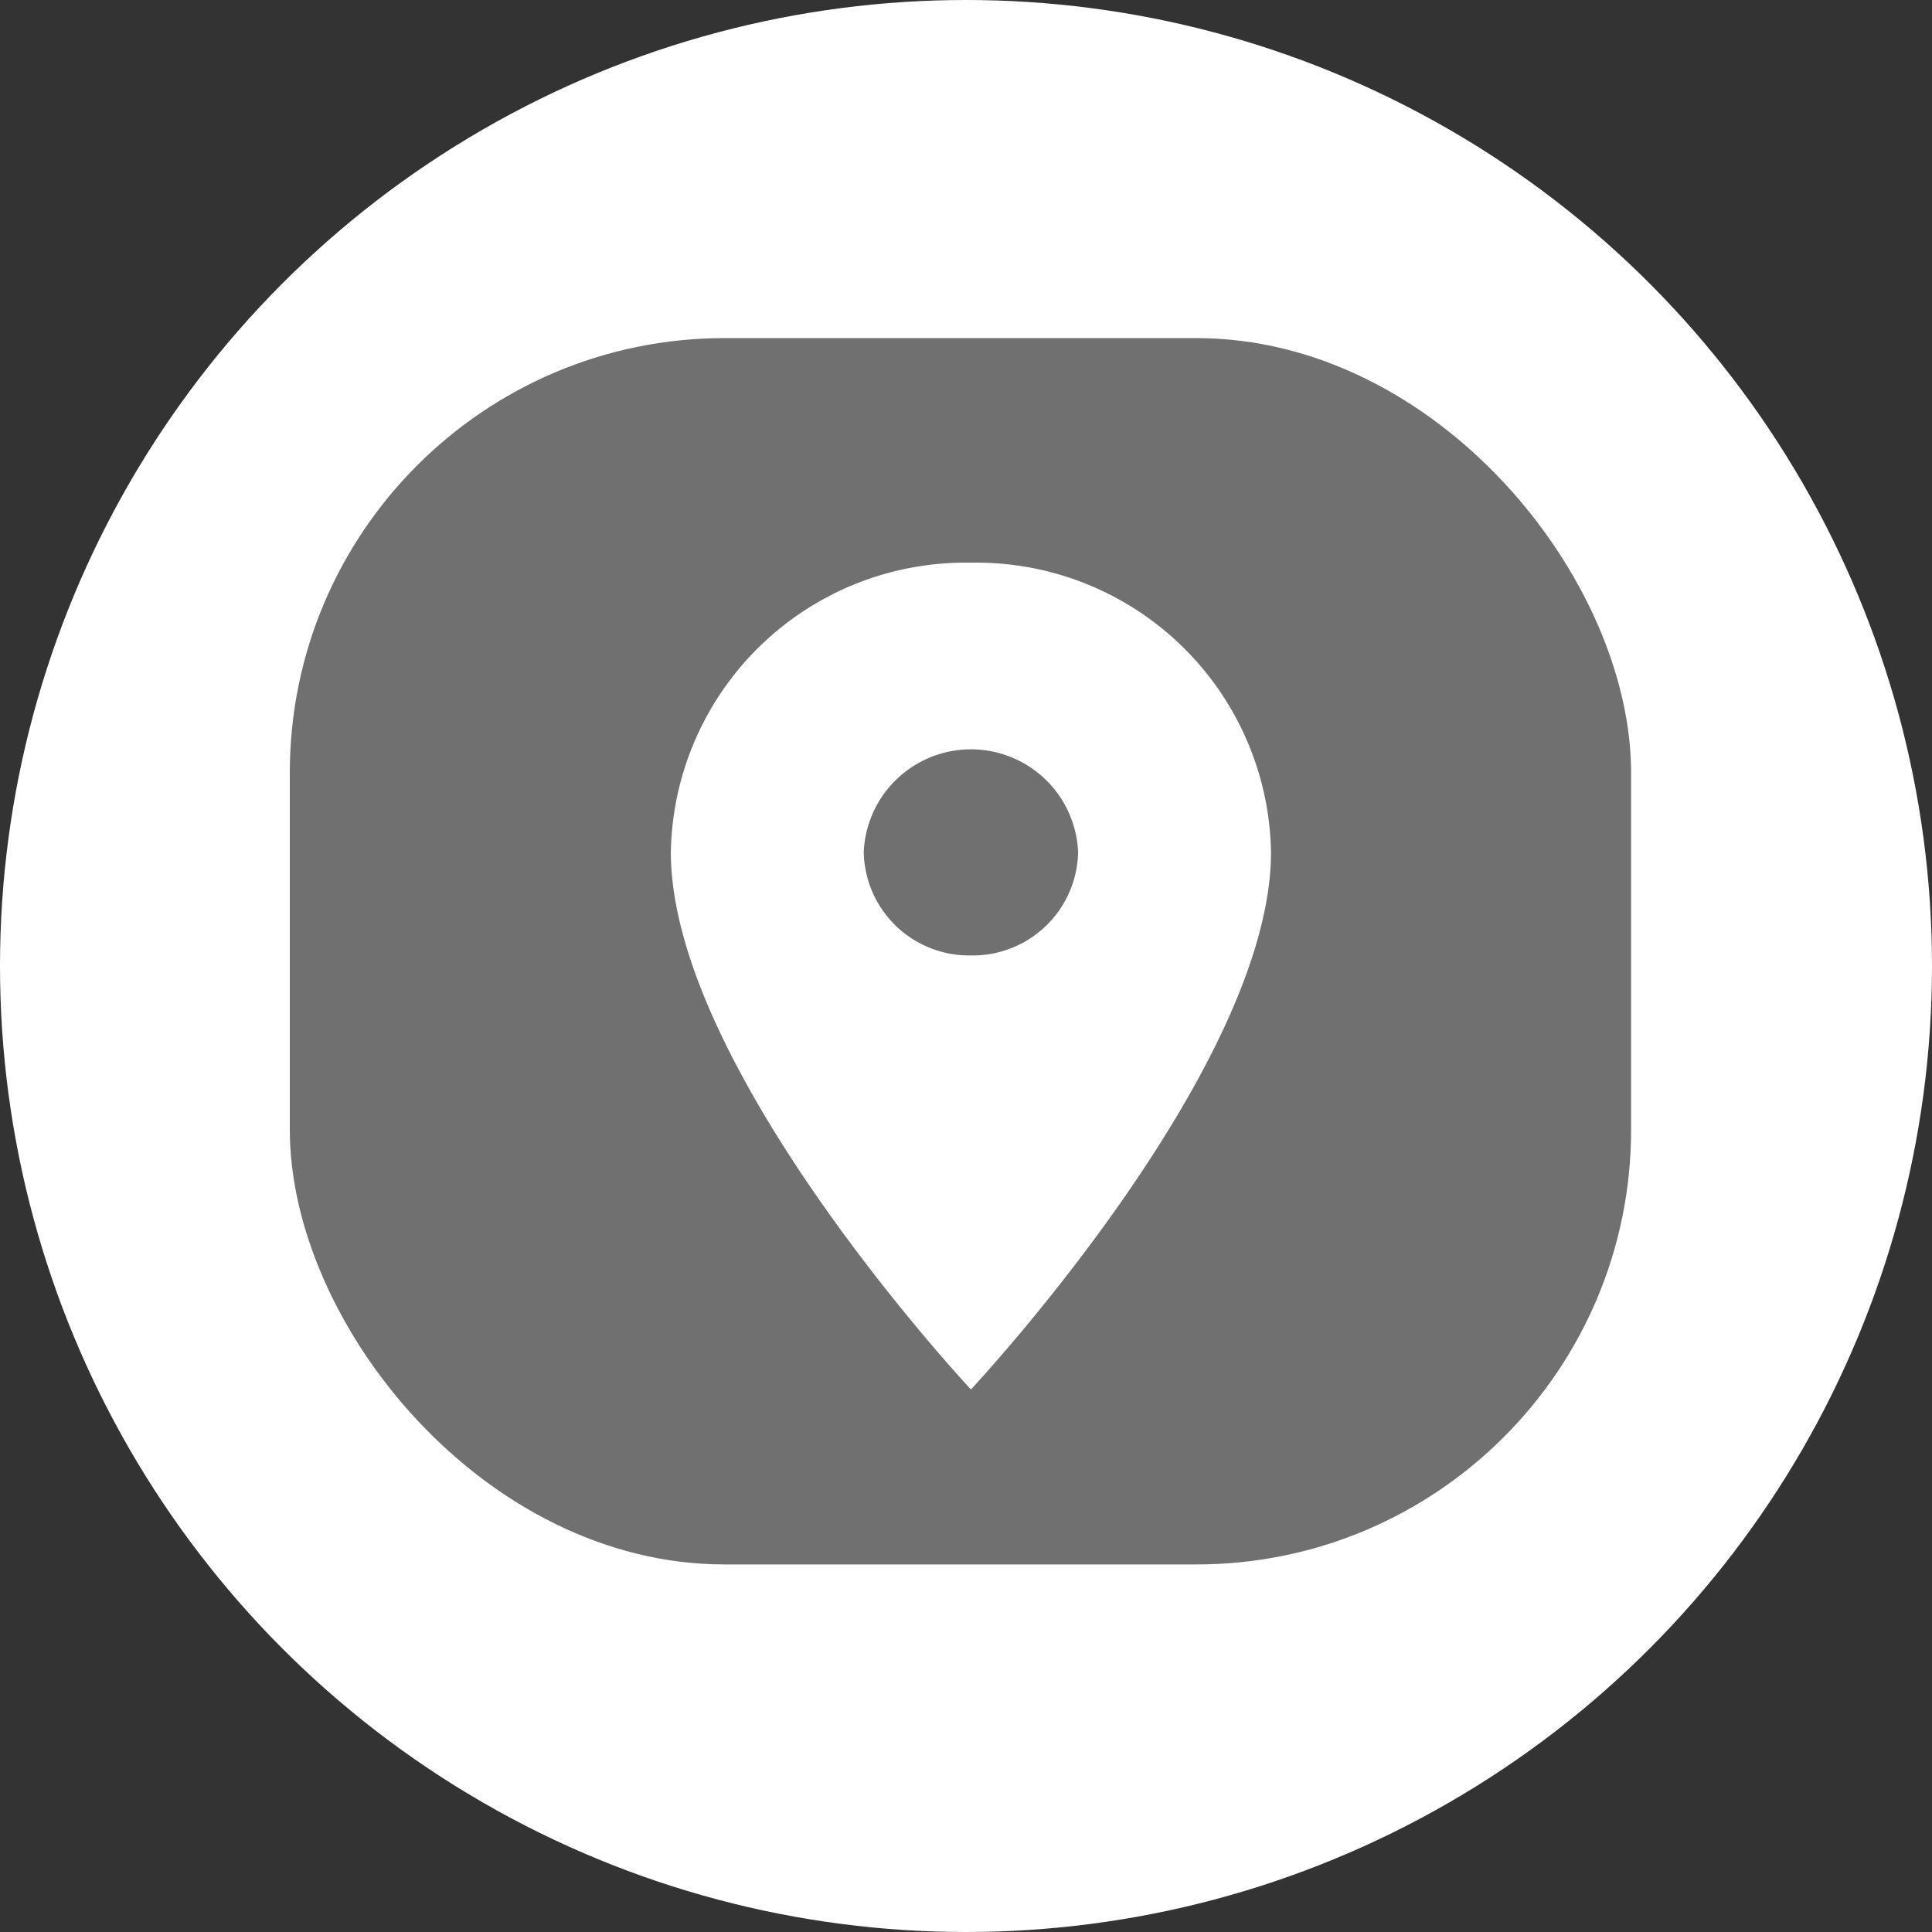 <svg xmlns="http://www.w3.org/2000/svg" width="40" height="40" viewBox="0 0 40 40">
  <rect x="0" y="0" width="40" height="40" fill="#333333" stroke="none"/>
  <g id="Group_949" data-name="Group 949" transform="translate(-233.5 -62)">
    <g id="Group_459" data-name="Group 459" transform="translate(28.5)">
      <circle id="Ellipse_79" data-name="Ellipse 79" cx="20" cy="20" r="20" transform="translate(205 62)" fill="#fff"/>
      <g id="Group_458" data-name="Group 458" transform="translate(-70 23)">
        <rect id="Rectangle_340" data-name="Rectangle 340" width="27.77" height="25.39" rx="9" transform="translate(281 46)" fill="#707070"/>
      </g>
    </g>
    <path id="ic_place_24px" d="M11.213,2A6.1,6.1,0,0,0,5,7.991c0,4.493,6.213,11.126,6.213,11.126s6.213-6.633,6.213-11.126A6.1,6.1,0,0,0,11.213,2Zm0,8.131a2.181,2.181,0,0,1-2.219-2.14,2.221,2.221,0,0,1,4.438,0A2.181,2.181,0,0,1,11.213,10.131Z" transform="translate(242.389 71.65)" fill="#fff"/>
  </g>
</svg>
